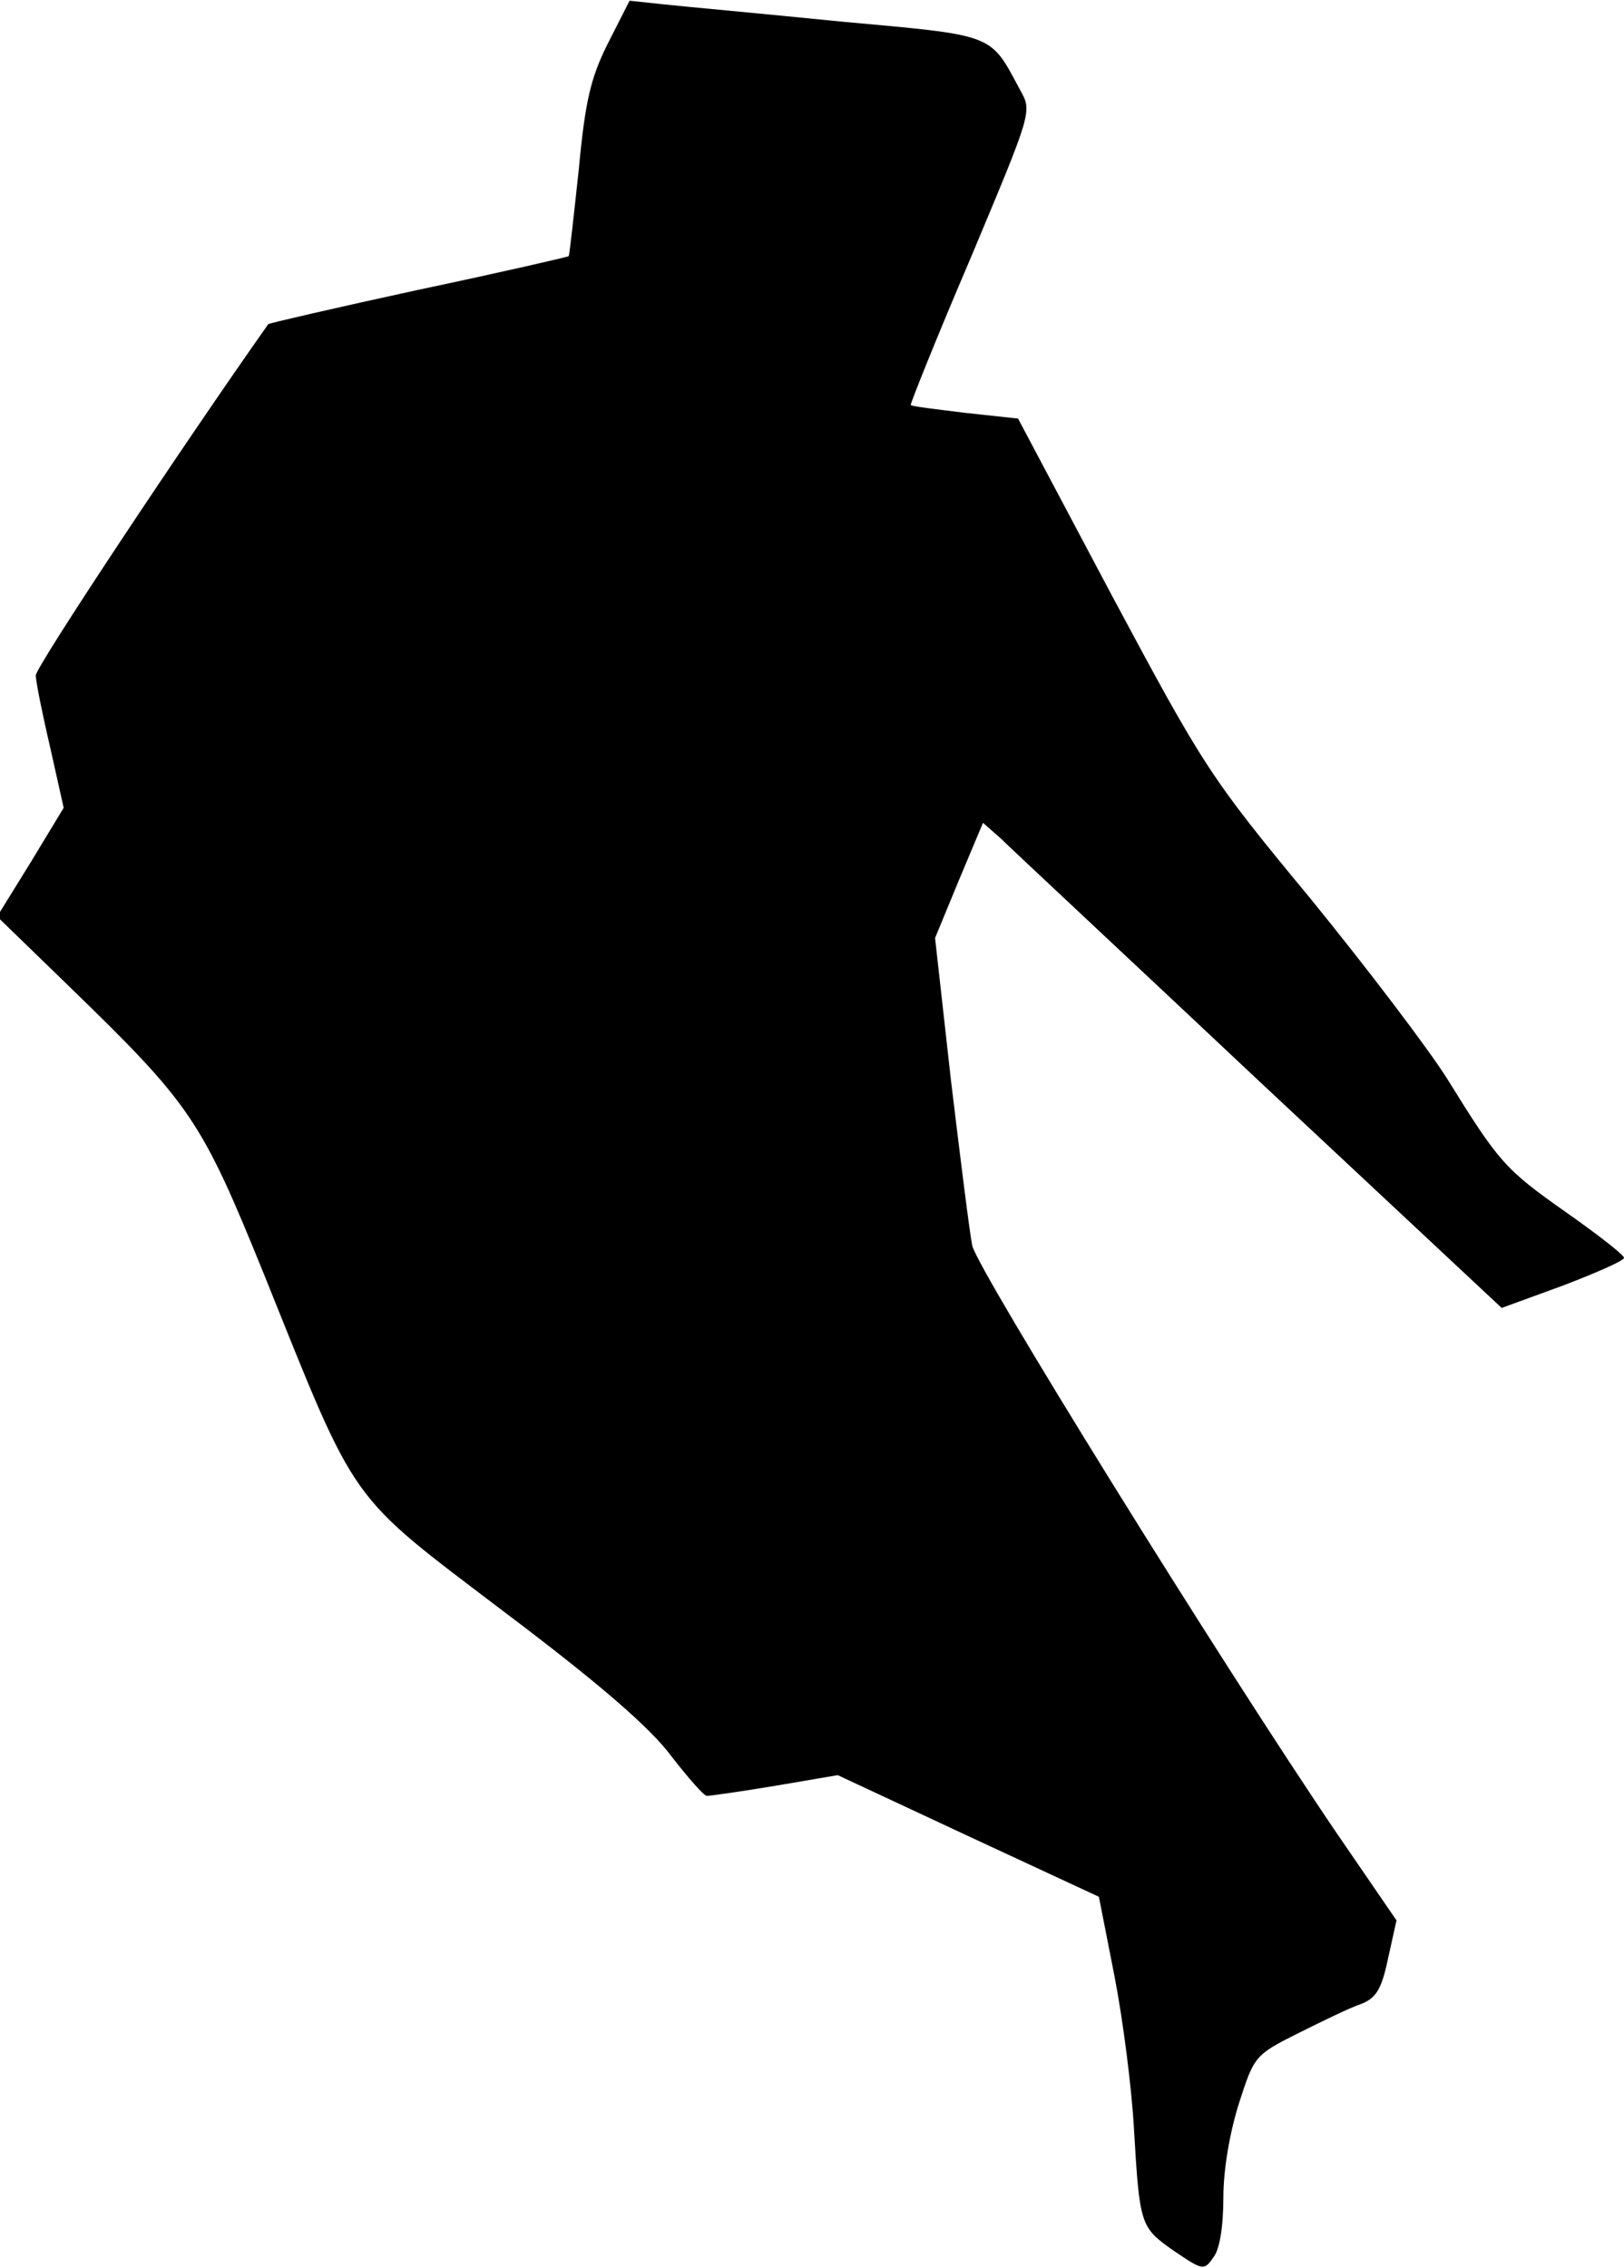<?xml version="1.0" standalone="no"?>
<!DOCTYPE svg PUBLIC "-//W3C//DTD SVG 20010904//EN"
 "http://www.w3.org/TR/2001/REC-SVG-20010904/DTD/svg10.dtd">
<svg version="1.0" xmlns="http://www.w3.org/2000/svg"
 width="227pt" height="317pt" viewBox="0 0 227 317"
 preserveAspectRatio="xMidYMid meet">
<g transform="translate(0,317) scale(0.1,-0.1)"
fill="#000000" stroke="none">
<path fill="#000000" stroke="none" d="M850 3110 c-24 -48 -32 -80 -41 -177
-7 -65 -13 -119 -14 -121 -1 -1 -96 -23 -210 -47 -115 -25 -210 -47 -210 -48
-120 -170 -325 -479 -325 -491 0 -8 9 -53 20 -100 l19 -85 -46 -76 -47 -76
100 -97 c171 -166 185 -186 273 -403 132 -328 115 -304 336 -472 134 -101 204
-162 233 -201 24 -31 46 -56 50 -56 4 0 47 6 95 14 l88 15 182 -85 183 -85 22
-112 c12 -62 24 -157 27 -212 8 -136 9 -138 56 -171 40 -27 42 -28 55 -9 9 11
14 44 14 84 0 39 9 91 22 132 21 65 22 67 82 97 34 17 73 36 88 41 21 8 29 20
38 63 l12 54 -85 124 c-162 239 -500 784 -508 819 -4 20 -17 125 -30 233 l-22
197 33 80 34 81 25 -22 c13 -13 176 -165 362 -340 l338 -316 85 31 c47 18 86
35 86 39 0 4 -36 32 -80 63 -87 61 -95 71 -167 187 -27 43 -113 156 -192 253
-140 169 -149 184 -277 423 l-131 247 -74 8 c-40 5 -75 9 -76 11 -1 1 36 94
84 206 85 203 86 204 69 234 -43 80 -33 76 -252 96 -109 11 -220 21 -247 24
l-47 5 -30 -59z"/>
</g>
</svg>
